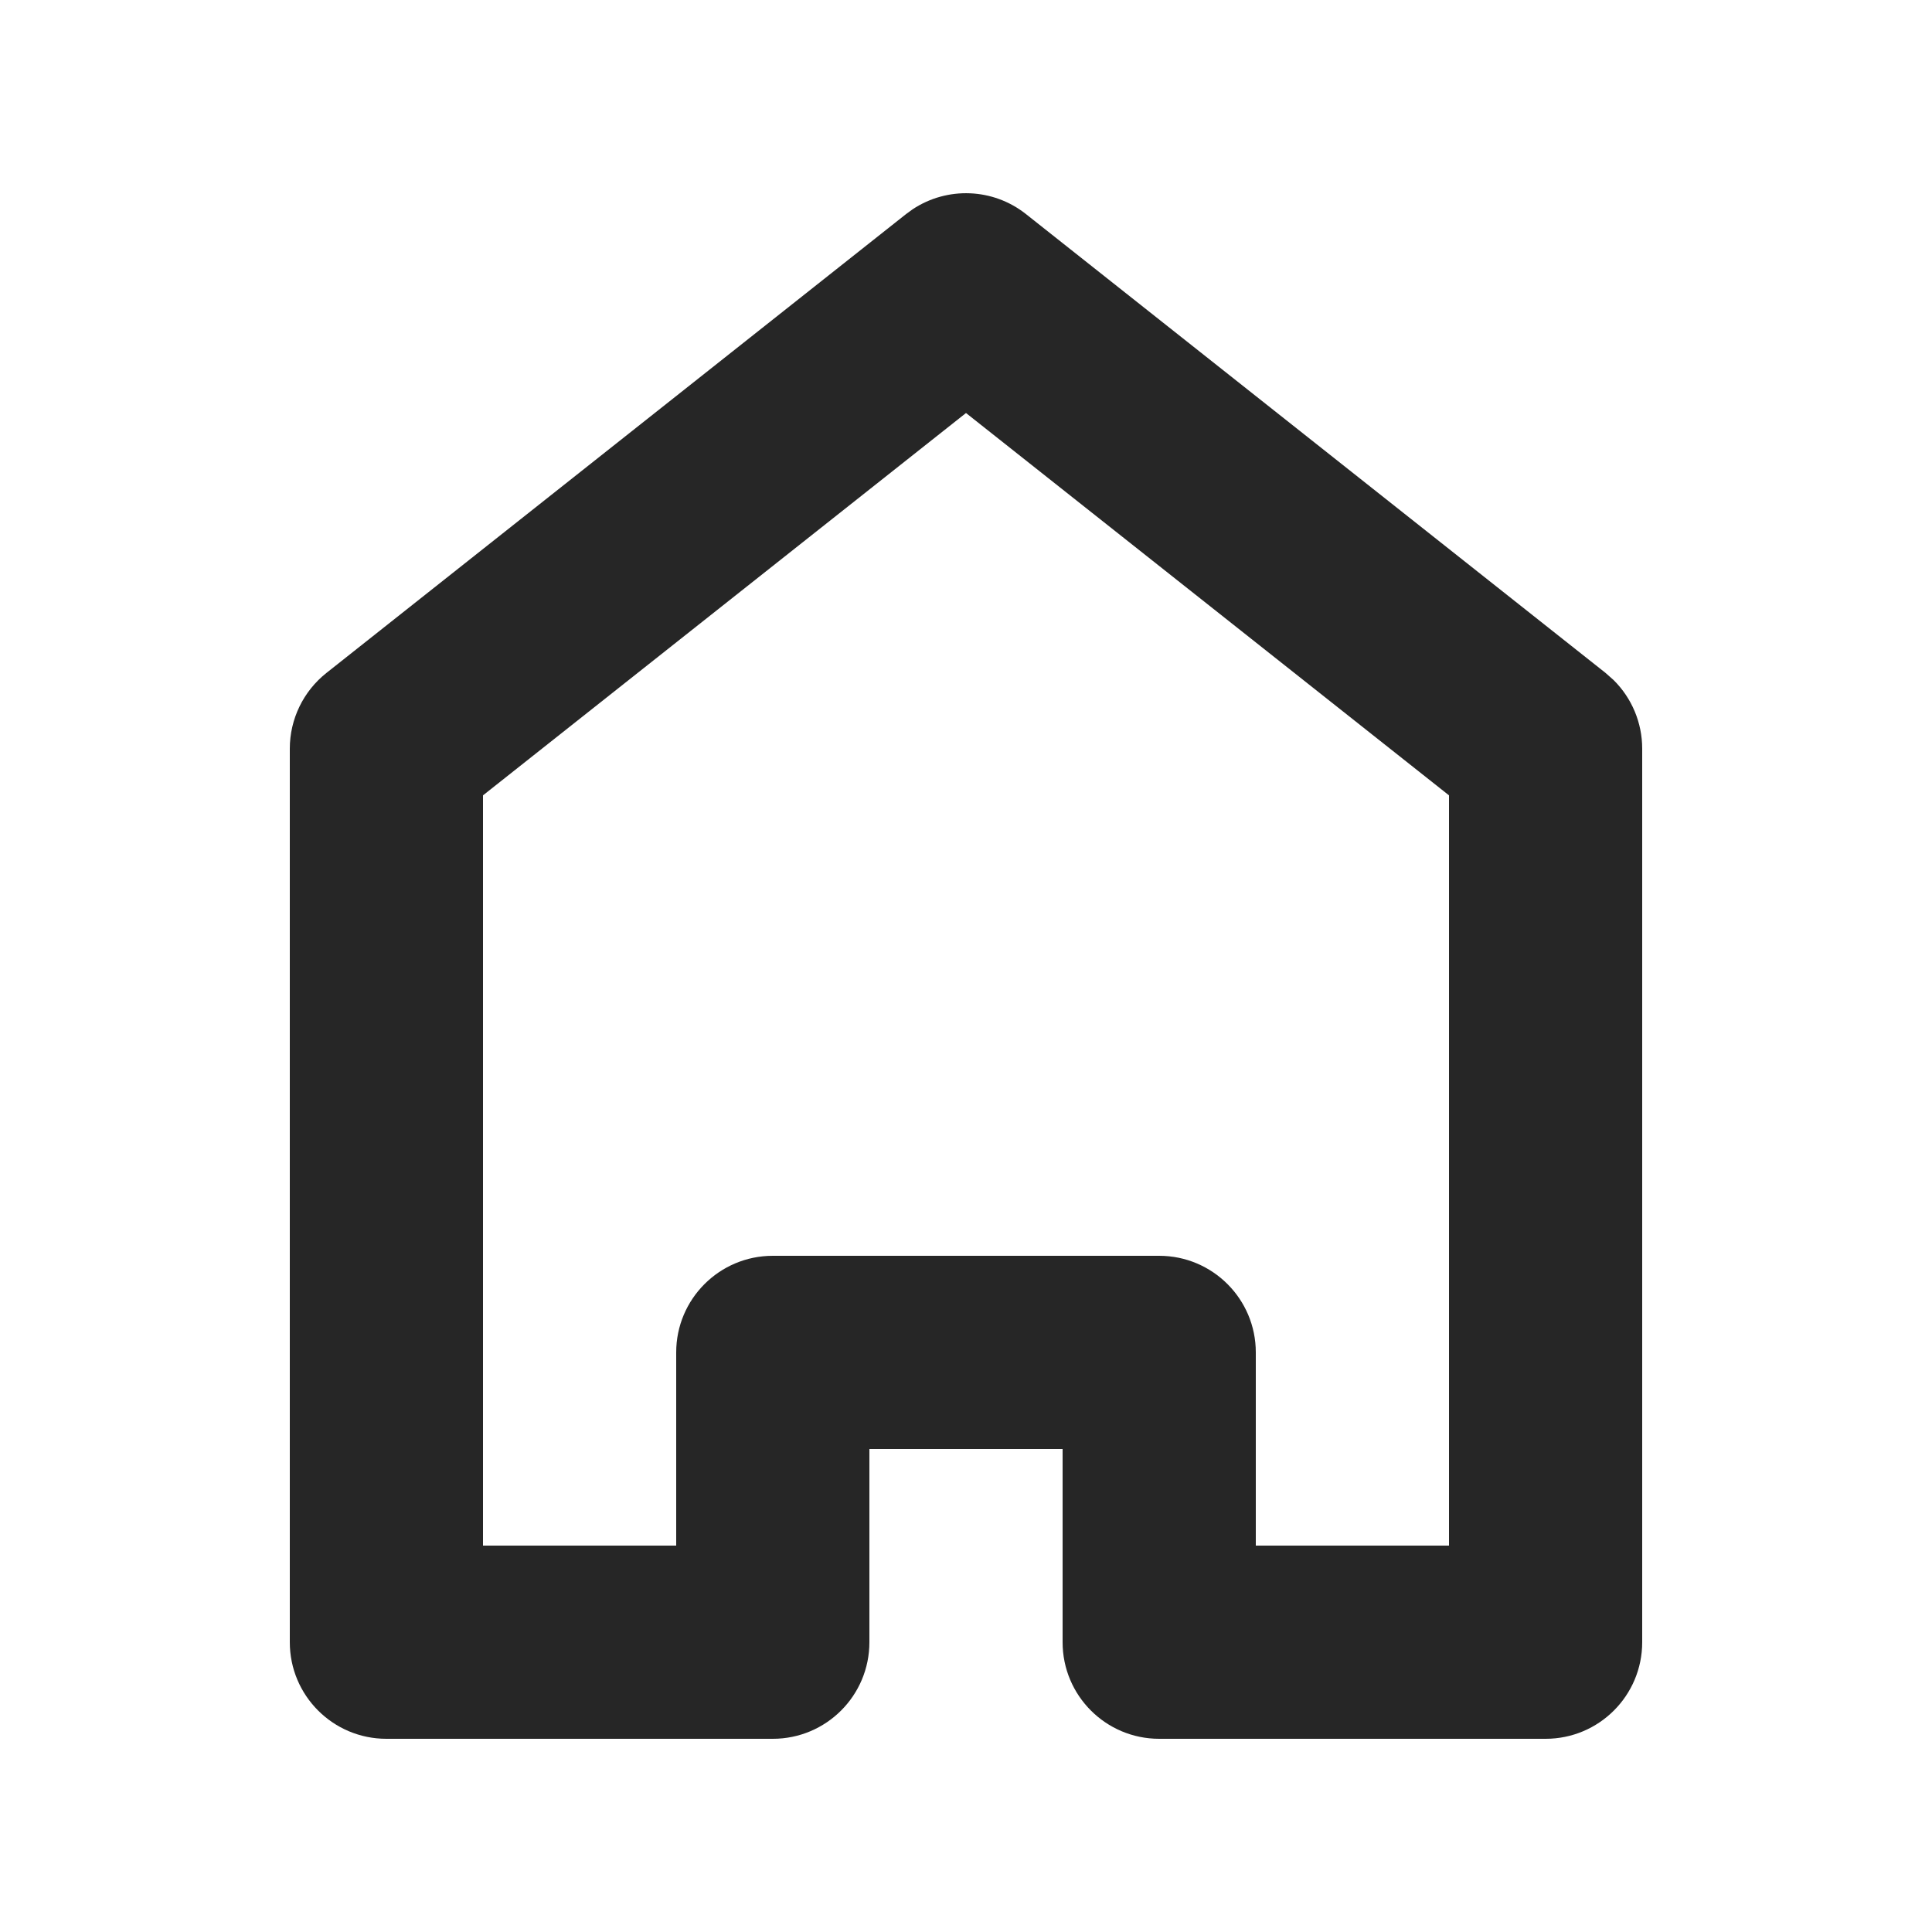 <svg width="40" height="40" viewBox="0 0 40 40" fill="none" xmlns="http://www.w3.org/2000/svg">
<path fill-rule="evenodd" clip-rule="evenodd" d="M18.898 4.331C19.613 3.859 20.559 3.892 21.241 4.432L33.241 13.932L33.411 14.083C33.786 14.456 34 14.965 34 15.5V34C34 35.105 33.105 36 32 36H24C22.895 36 22 35.105 22 34V30H18V34C18 35.105 17.105 36 16 36H8C6.895 36 6 35.105 6 34V15.5C6 14.889 6.28 14.311 6.759 13.932L18.759 4.432L18.898 4.331ZM10 16.467V32H14V28C14 26.896 14.895 26 16 26H24C25.105 26 26 26.896 26 28V32H30V16.467L20 8.551L10 16.467Z" fill="#262626"/>
</svg>
